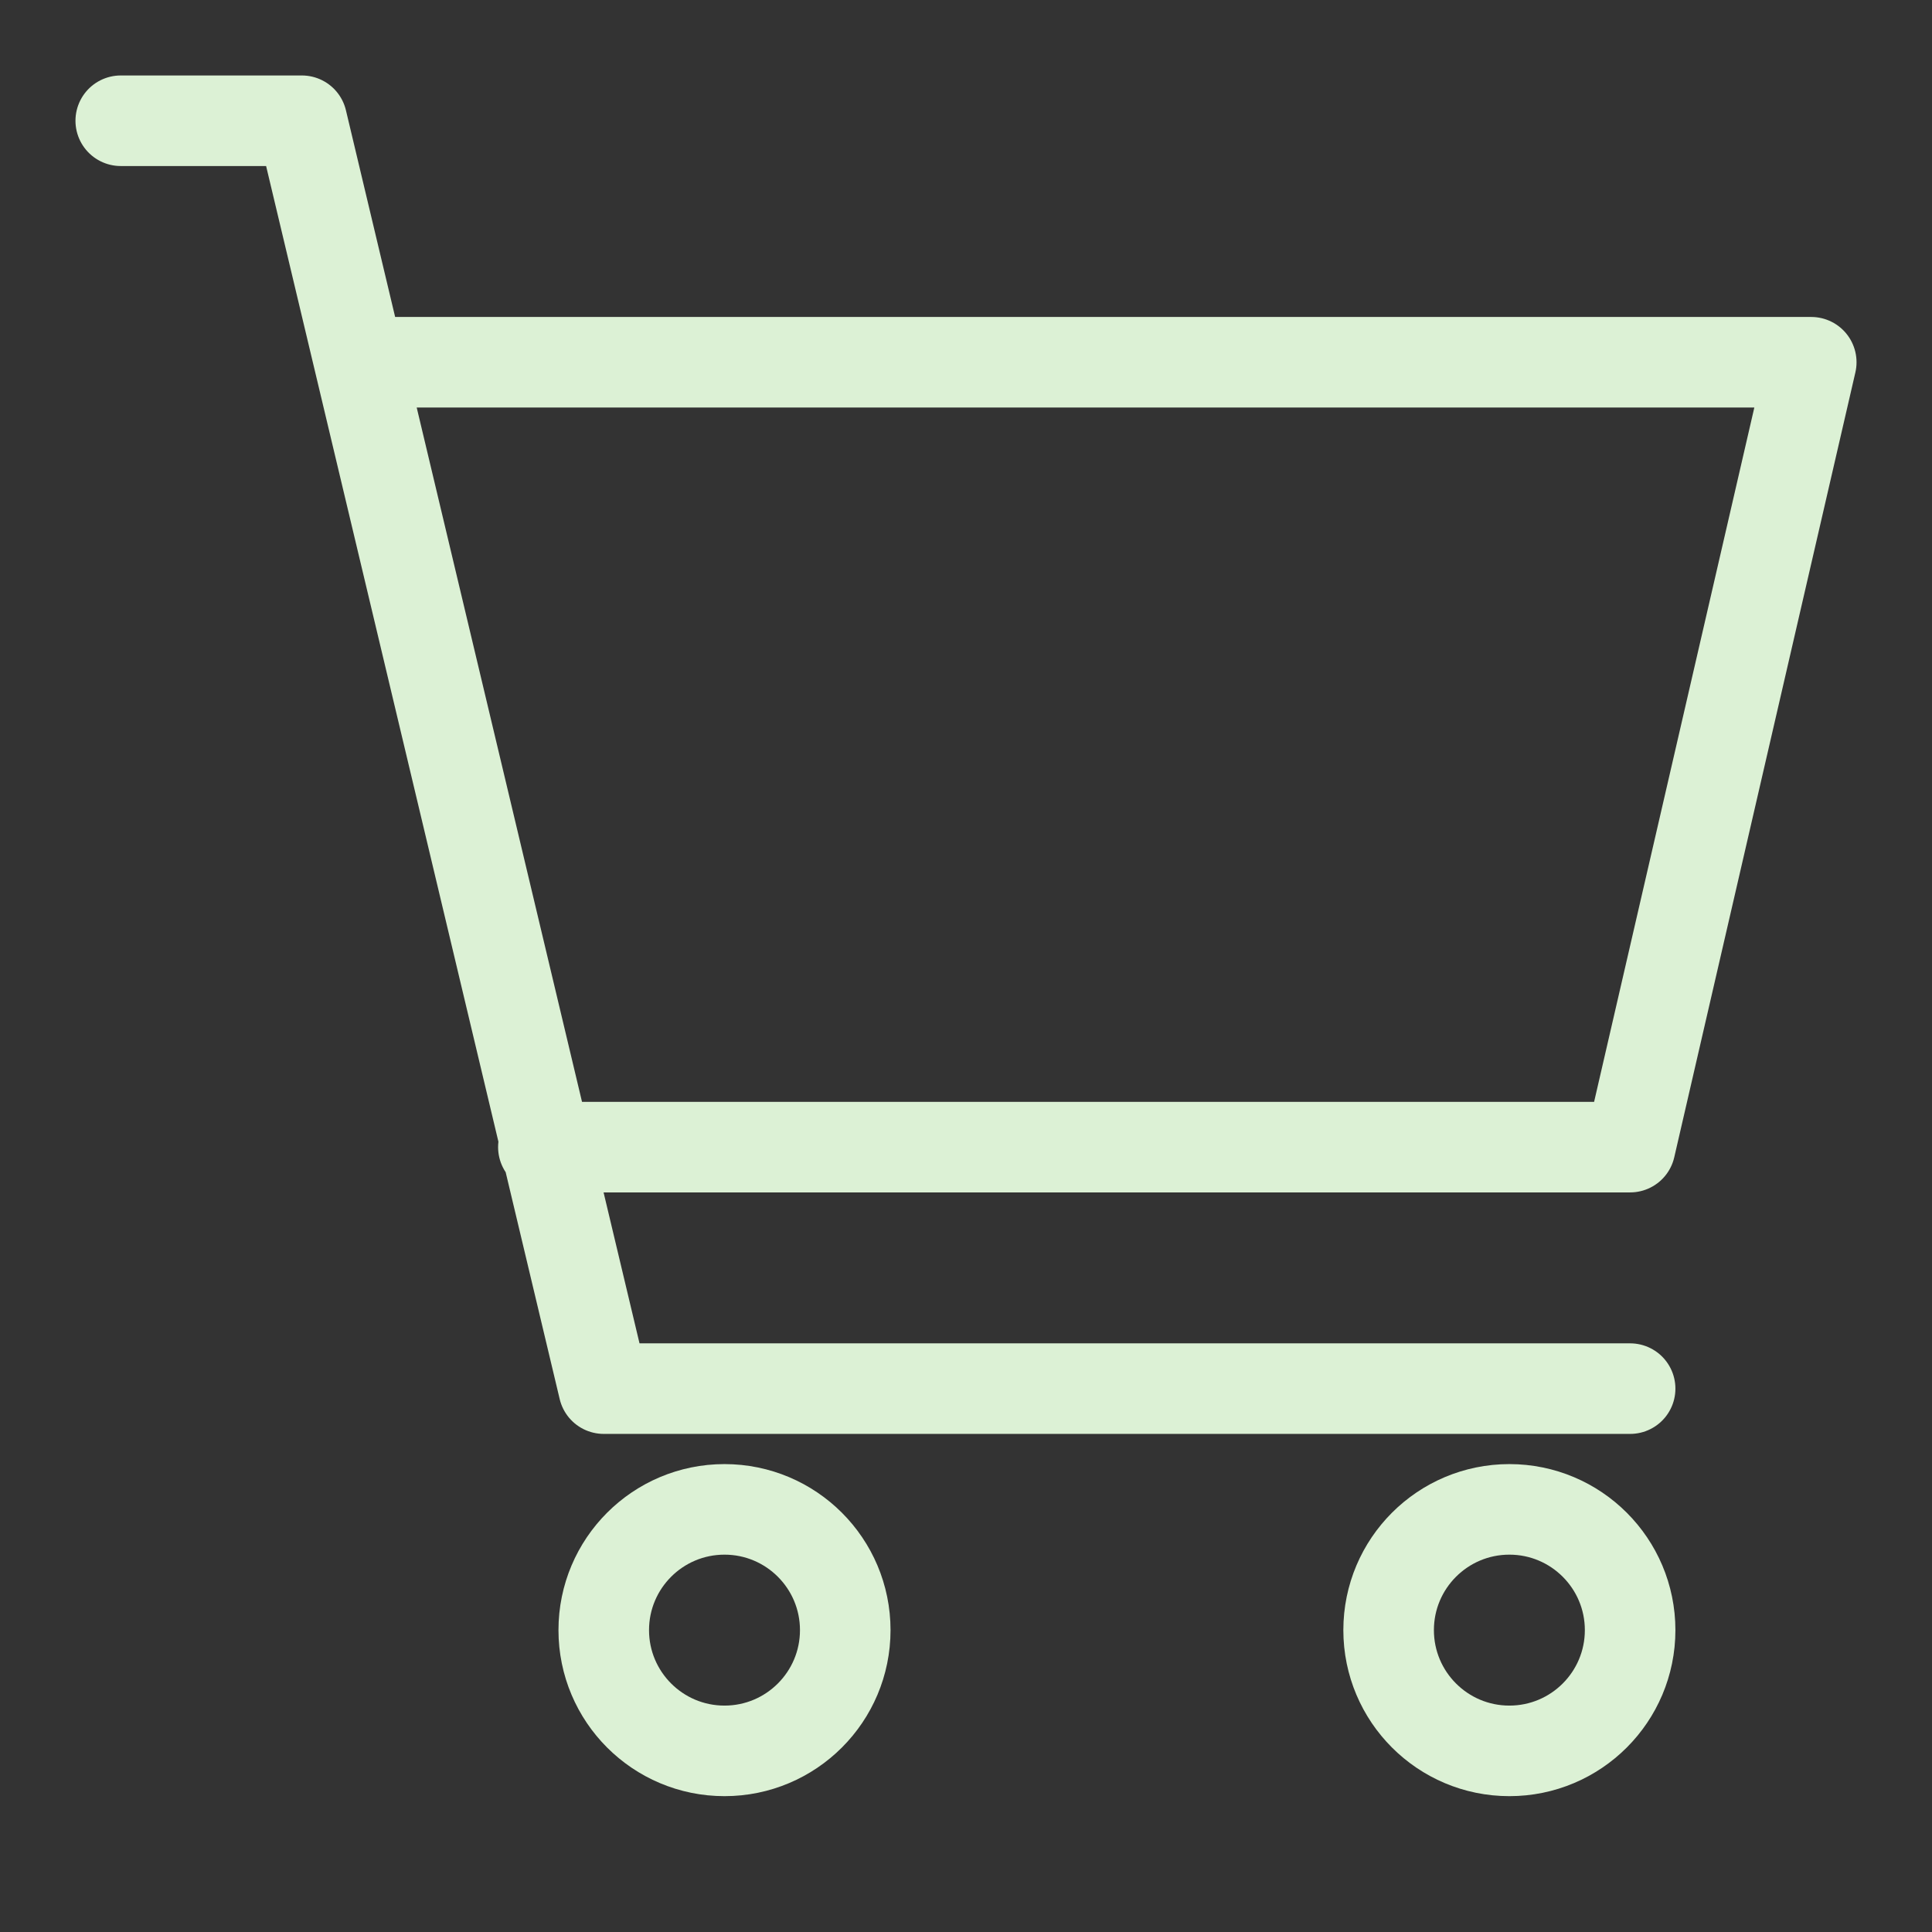 <svg id="i-cart" xmlns="http://www.w3.org/2000/svg" viewBox="0 0 32 32" width="24" height="24" fill="none" stroke="#dcf1d5" stroke-linecap="round" stroke-linejoin="round" stroke-width="1.5">
    <rect x="0" y="0" width="32" height="32" fill="#333333" stroke="none"/>
    <path d="M6 6 L30 6 27 19 9 19 M27 23 L10 23 5 2 2 2" />
    <circle cx="25" cy="27" r="2" />
    <circle cx="12" cy="27" r="2" />
</svg>